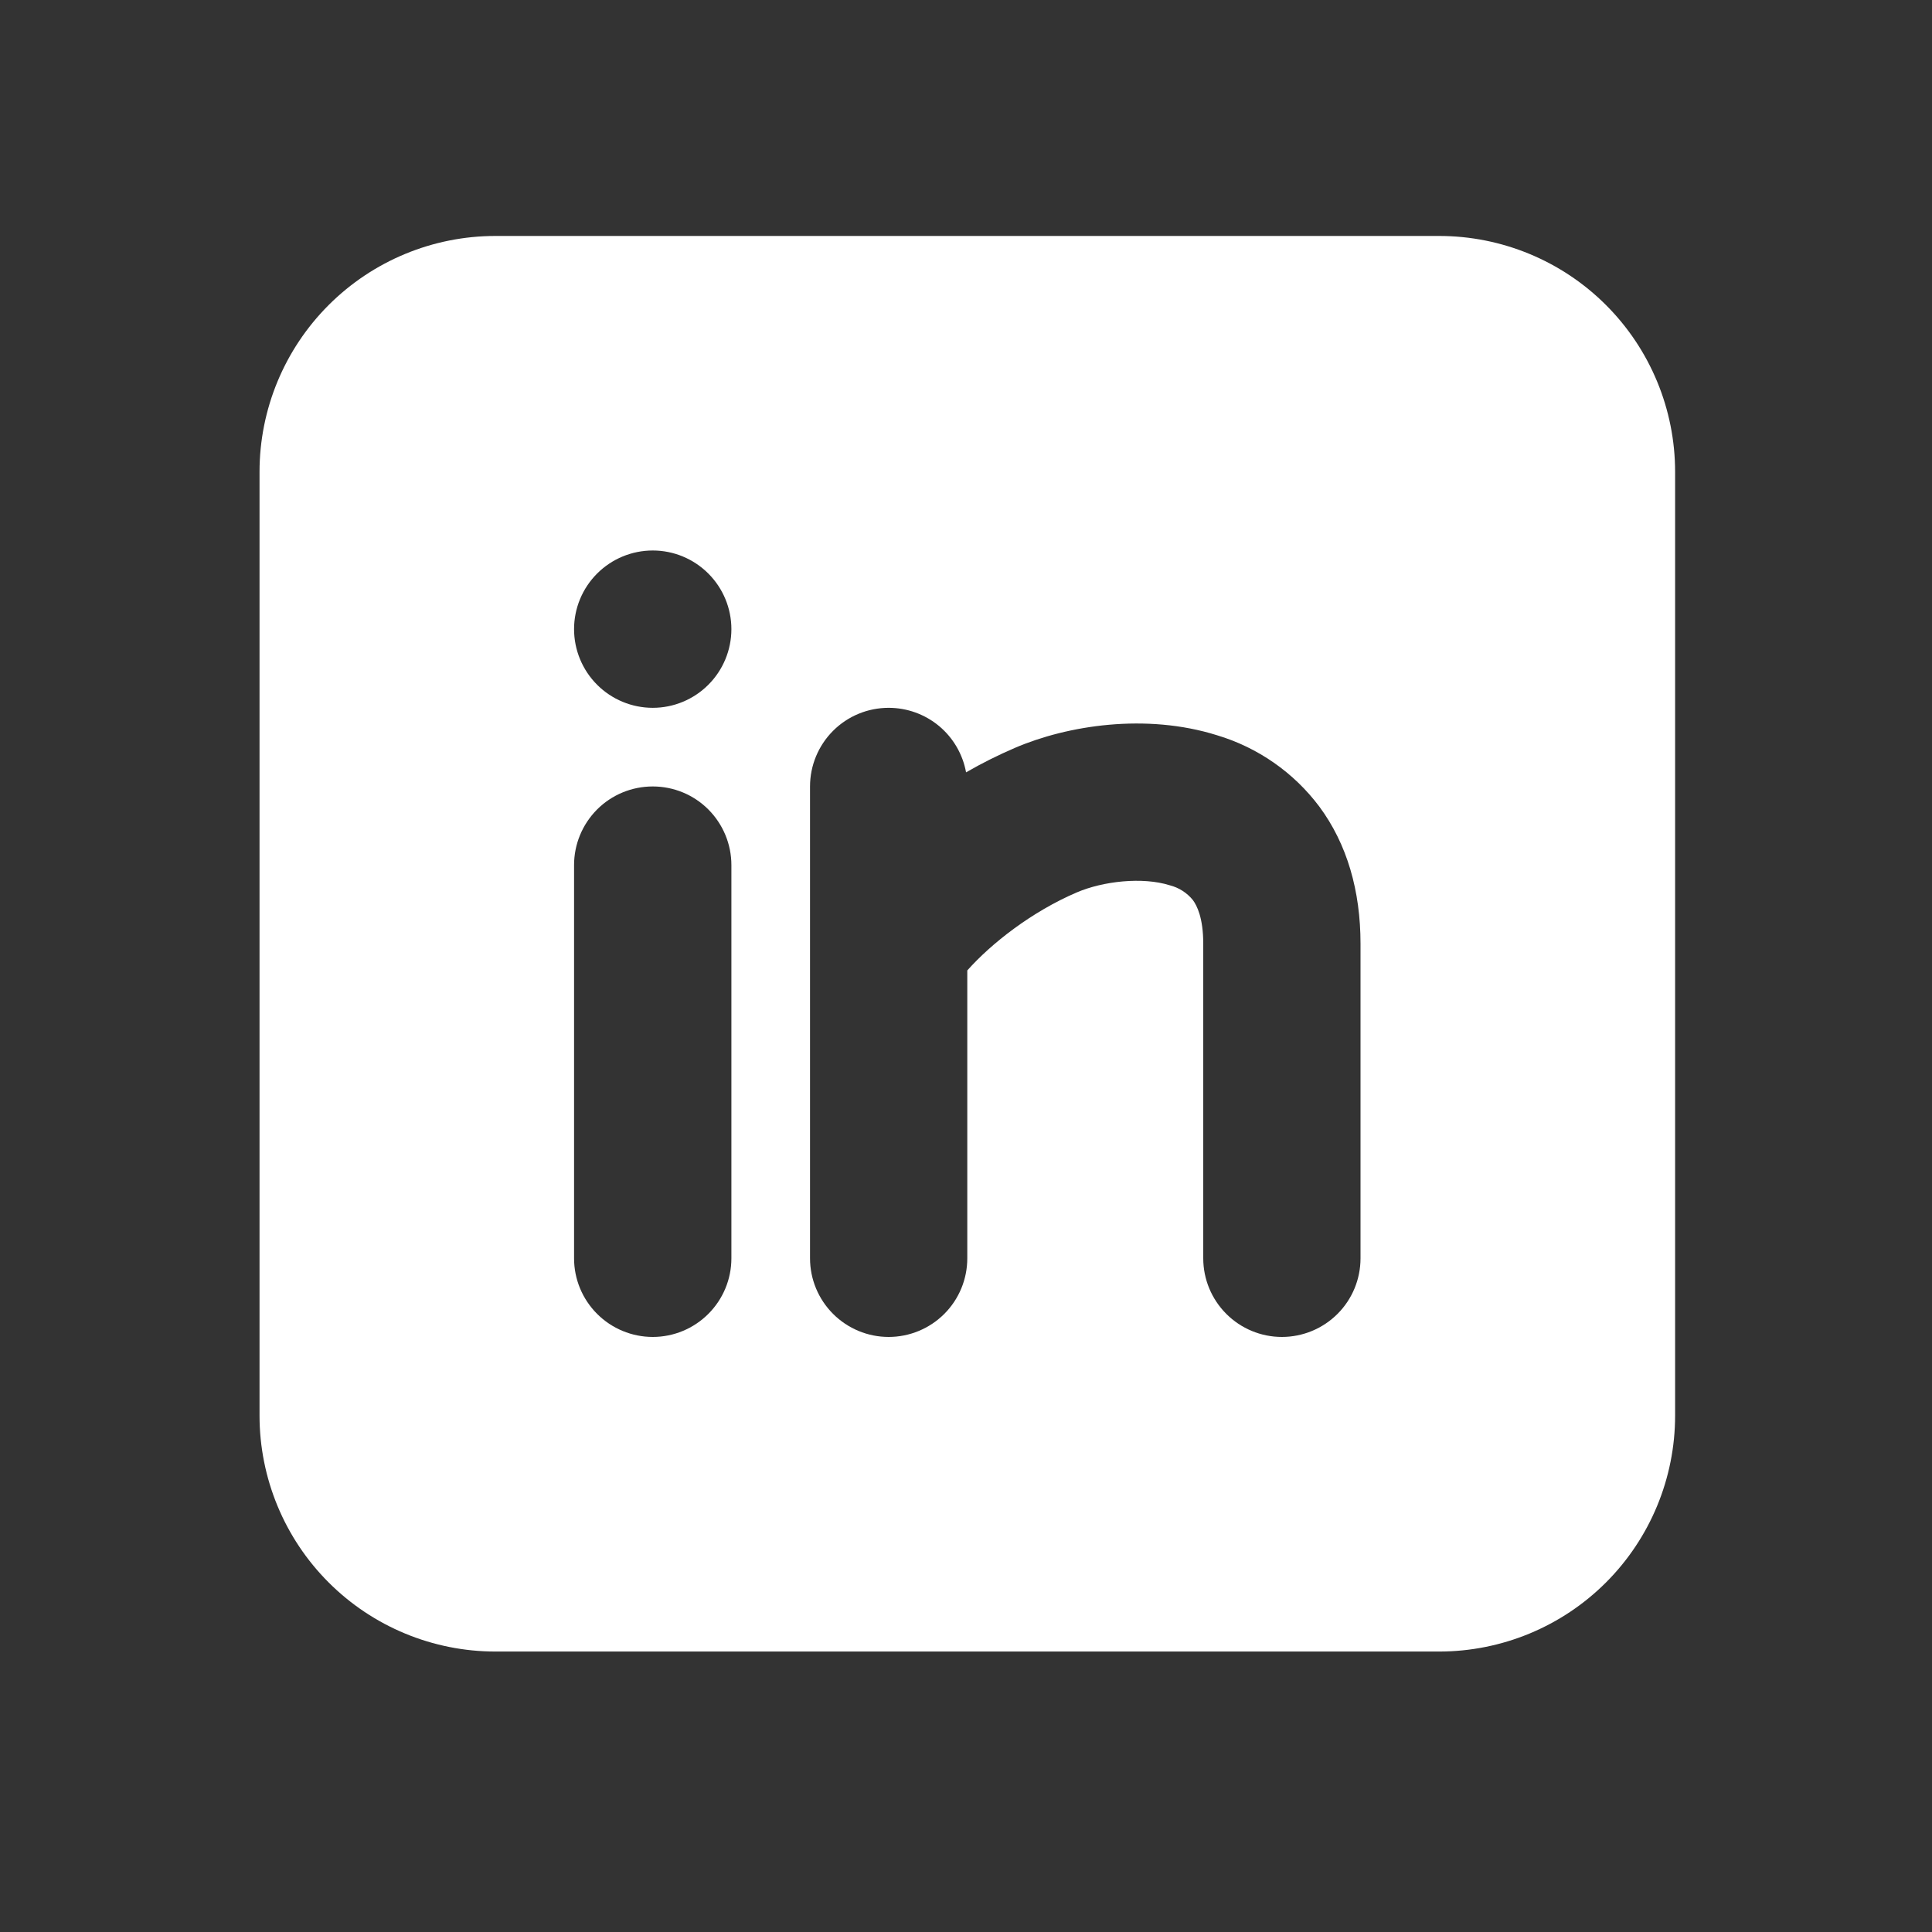 <svg width="30" height="30" viewBox="0 0 30 30" fill="none" xmlns="http://www.w3.org/2000/svg">
<rect x="0" y="0" width="30" height="30" fill="#333333" stroke="none"/>
<g clip-path="url(#clip0_29_1163)">
<path fill-rule="evenodd" clip-rule="evenodd" d="M22.347 3.664C23.319 3.664 24.251 4.05 24.938 4.737C25.625 5.424 26.011 6.355 26.011 7.327V21.981C26.011 22.953 25.625 23.885 24.938 24.572C24.251 25.259 23.319 25.645 22.347 25.645H7.693C6.722 25.645 5.79 25.259 5.103 24.572C4.416 23.885 4.03 22.953 4.03 21.981V7.327C4.03 6.355 4.416 5.424 5.103 4.737C5.79 4.05 6.722 3.664 7.693 3.664H22.347ZM10.136 12.212C9.812 12.212 9.501 12.34 9.272 12.569C9.043 12.799 8.914 13.109 8.914 13.433V19.539C8.914 19.863 9.043 20.173 9.272 20.402C9.501 20.631 9.812 20.76 10.136 20.76C10.46 20.76 10.77 20.631 10.999 20.402C11.228 20.173 11.357 19.863 11.357 19.539V13.433C11.357 13.109 11.228 12.799 10.999 12.569C10.77 12.34 10.46 12.212 10.136 12.212ZM13.799 10.991C13.475 10.991 13.165 11.119 12.936 11.348C12.707 11.577 12.578 11.888 12.578 12.212V19.539C12.578 19.863 12.707 20.173 12.936 20.402C13.165 20.631 13.475 20.76 13.799 20.76C14.123 20.76 14.434 20.631 14.663 20.402C14.892 20.173 15.02 19.863 15.02 19.539V15.069C15.393 14.649 16.022 14.156 16.721 13.857C17.128 13.683 17.74 13.613 18.165 13.747C18.306 13.783 18.431 13.863 18.523 13.976C18.586 14.062 18.684 14.252 18.684 14.654V19.539C18.684 19.863 18.813 20.173 19.042 20.402C19.271 20.631 19.581 20.76 19.905 20.76C20.229 20.76 20.54 20.631 20.769 20.402C20.998 20.173 21.126 19.863 21.126 19.539V14.654C21.126 13.836 20.919 13.108 20.486 12.524C20.089 11.995 19.532 11.607 18.898 11.417C17.796 11.071 16.576 11.263 15.762 11.612C15.501 11.724 15.247 11.851 15.001 11.993C14.95 11.712 14.801 11.457 14.582 11.274C14.362 11.091 14.085 10.991 13.799 10.991ZM10.136 8.548C9.812 8.548 9.501 8.677 9.272 8.906C9.043 9.135 8.914 9.446 8.914 9.769C8.914 10.093 9.043 10.404 9.272 10.633C9.501 10.862 9.812 10.991 10.136 10.991C10.46 10.991 10.77 10.862 10.999 10.633C11.228 10.404 11.357 10.093 11.357 9.769C11.357 9.446 11.228 9.135 10.999 8.906C10.77 8.677 10.46 8.548 10.136 8.548Z" fill="white"/>
</g>
<defs>
<clipPath id="clip0_29_1163">
<rect width="29.308" height="29.308" fill="white" transform="translate(0.365)"/>
</clipPath>
</defs>
</svg>
